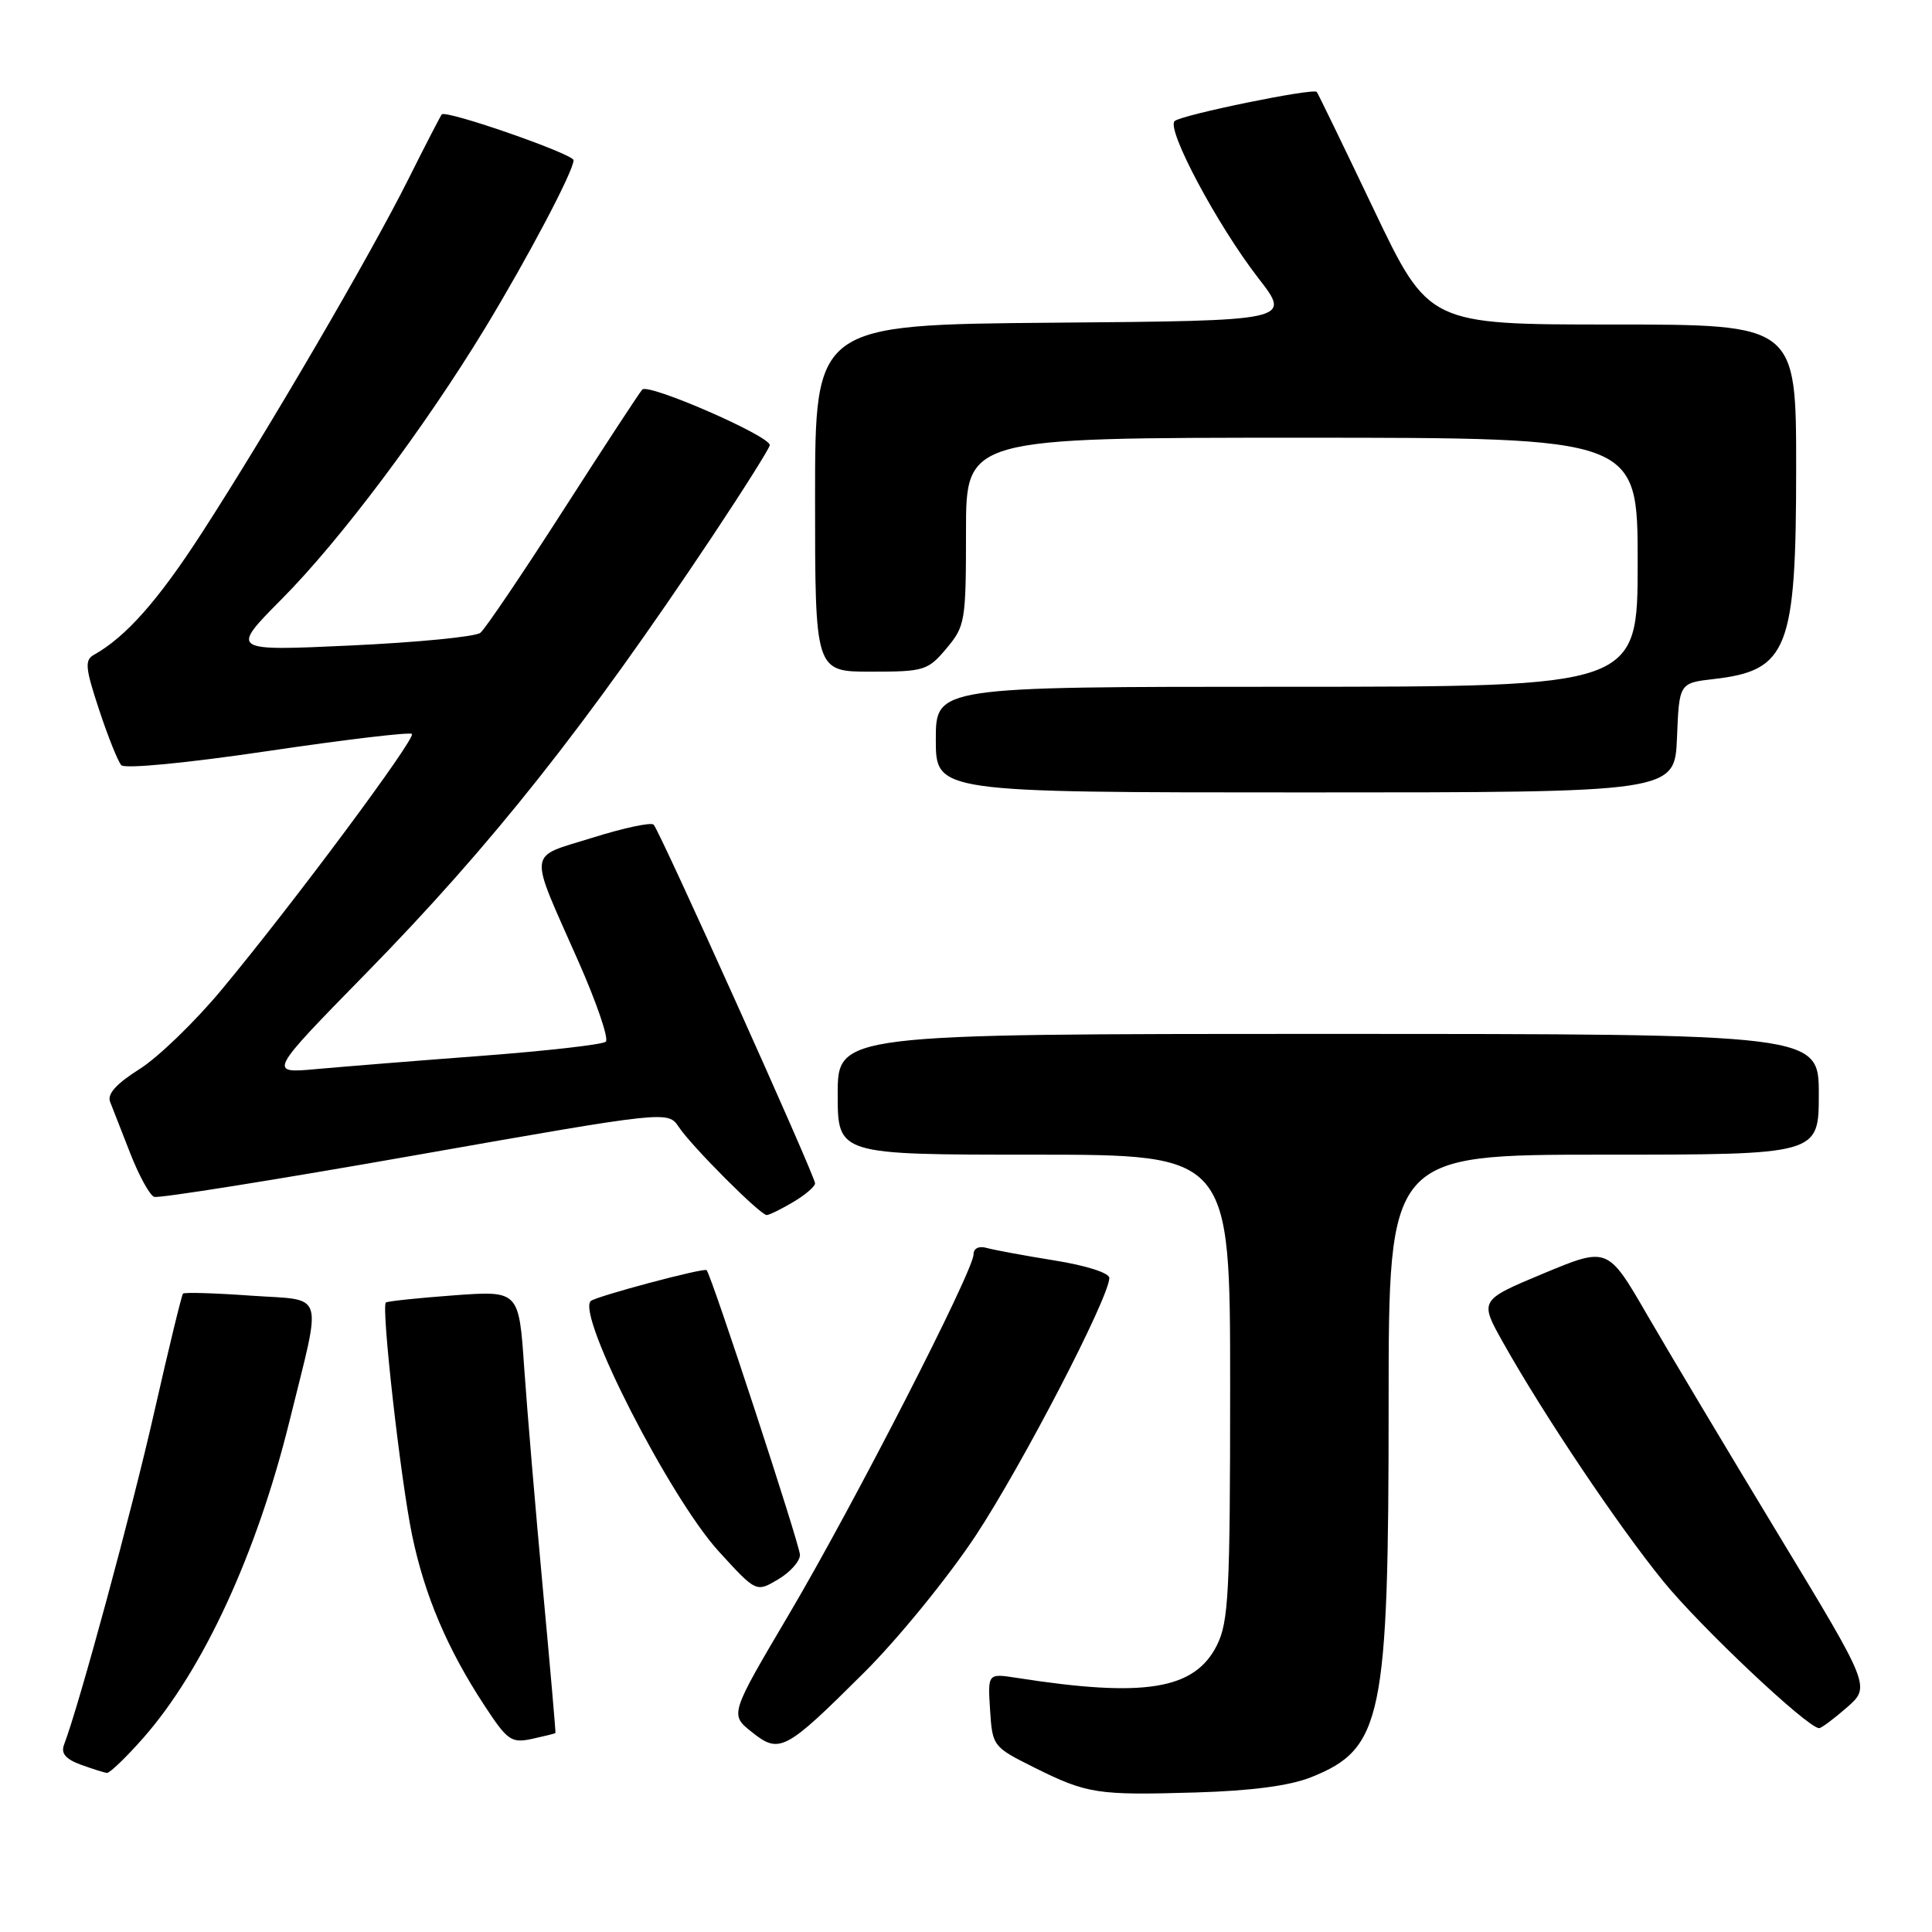 <?xml version="1.0" encoding="UTF-8" standalone="no"?>
<!DOCTYPE svg PUBLIC "-//W3C//DTD SVG 1.1//EN" "http://www.w3.org/Graphics/SVG/1.1/DTD/svg11.dtd" >
<svg xmlns="http://www.w3.org/2000/svg" xmlns:xlink="http://www.w3.org/1999/xlink" version="1.1" viewBox="0 0 256 256">
 <g >
 <path fill="currentColor"
d=" M 173.76 235.48 C 183.17 231.71 184.00 227.69 184.00 186.06 C 184.00 153.00 184.00 153.00 212.50 153.00 C 241.00 153.00 241.00 153.00 241.00 145.00 C 241.00 137.00 241.00 137.00 176.00 137.00 C 111.00 137.00 111.00 137.00 111.00 145.00 C 111.00 153.00 111.00 153.00 137.00 153.00 C 163.00 153.00 163.00 153.00 163.00 183.75 C 163.00 211.02 162.80 214.90 161.25 218.00 C 158.30 223.90 151.67 224.98 134.69 222.32 C 130.88 221.73 130.88 221.73 131.19 226.58 C 131.50 231.38 131.57 231.47 136.99 234.18 C 144.06 237.70 145.35 237.90 158.50 237.51 C 165.87 237.29 170.91 236.62 173.76 235.48 Z  M 19.00 230.27 C 26.92 221.26 34.02 205.88 38.36 188.30 C 42.70 170.69 43.23 172.38 33.24 171.68 C 28.49 171.34 24.44 171.22 24.25 171.41 C 24.07 171.60 22.37 178.60 20.47 186.97 C 17.54 199.96 10.49 225.95 8.49 231.17 C 8.05 232.32 8.68 233.08 10.68 233.82 C 12.23 234.38 13.80 234.88 14.17 234.92 C 14.53 234.96 16.71 232.87 19.00 230.27 Z  M 114.50 221.62 C 118.99 217.16 125.63 209.00 129.27 203.50 C 135.44 194.15 146.97 171.93 146.99 169.34 C 147.00 168.67 143.92 167.69 139.75 167.02 C 135.76 166.38 131.71 165.63 130.75 165.36 C 129.71 165.06 129.00 165.41 129.00 166.21 C 129.00 168.40 113.07 199.47 104.58 213.84 C 96.70 227.18 96.70 227.18 99.60 229.49 C 103.29 232.44 104.02 232.06 114.50 221.62 Z  M 73.60 229.63 C 73.65 229.56 72.90 220.95 71.93 210.50 C 70.96 200.05 69.85 186.89 69.46 181.25 C 68.76 171.01 68.76 171.01 60.13 171.64 C 55.38 171.99 51.33 172.42 51.13 172.59 C 50.49 173.13 53.09 196.17 54.62 203.49 C 56.27 211.40 59.27 218.48 64.16 225.94 C 67.24 230.64 67.74 231.00 70.50 230.41 C 72.15 230.05 73.54 229.71 73.60 229.63 Z  M 244.72 226.25 C 247.86 223.50 247.86 223.50 235.68 203.39 C 228.98 192.32 221.14 179.20 218.26 174.23 C 213.03 165.20 213.03 165.20 204.52 168.74 C 196.02 172.29 196.02 172.29 199.17 177.90 C 204.52 187.44 214.41 202.17 220.37 209.50 C 225.32 215.59 239.51 228.97 241.04 228.99 C 241.33 229.00 242.99 227.76 244.72 226.25 Z  M 106.00 206.03 C 106.00 204.75 94.26 168.93 93.63 168.30 C 93.29 167.95 78.86 171.80 78.27 172.40 C 76.39 174.28 88.79 198.51 95.24 205.57 C 100.20 211.00 100.20 211.00 103.10 209.28 C 104.69 208.34 106.00 206.88 106.00 206.03 Z  M 105.10 159.28 C 106.69 158.34 108.00 157.22 108.00 156.80 C 108.00 155.81 87.42 110.09 86.61 109.27 C 86.26 108.93 82.61 109.71 78.48 111.01 C 69.79 113.73 69.96 112.27 76.66 127.43 C 79.07 132.89 80.70 137.66 80.27 138.03 C 79.85 138.41 72.53 139.24 64.00 139.89 C 55.47 140.53 45.58 141.33 42.00 141.65 C 35.50 142.25 35.50 142.25 48.59 128.88 C 65.19 111.92 77.64 96.20 94.39 71.07 C 98.57 64.79 102.00 59.34 102.00 58.98 C 102.00 57.75 85.87 50.73 85.10 51.62 C 84.68 52.10 79.94 59.34 74.57 67.71 C 69.20 76.07 64.29 83.34 63.65 83.85 C 63.02 84.37 55.30 85.12 46.50 85.53 C 30.50 86.27 30.50 86.27 37.33 79.38 C 45.09 71.57 56.20 56.75 64.26 43.50 C 69.94 34.14 76.00 22.66 76.00 21.23 C 76.00 20.41 59.11 14.53 58.54 15.16 C 58.37 15.35 56.37 19.22 54.10 23.76 C 49.04 33.88 35.40 57.24 26.74 70.62 C 20.97 79.55 16.67 84.41 12.44 86.77 C 11.20 87.47 11.30 88.51 13.13 94.04 C 14.30 97.59 15.63 100.90 16.07 101.39 C 16.54 101.90 24.75 101.11 35.48 99.52 C 45.72 98.00 54.31 96.98 54.58 97.25 C 55.15 97.82 38.73 119.90 29.34 131.17 C 25.83 135.39 20.94 140.12 18.47 141.67 C 15.40 143.61 14.18 144.97 14.59 146.00 C 14.92 146.82 16.13 149.91 17.27 152.85 C 18.42 155.79 19.84 158.38 20.43 158.59 C 21.02 158.81 36.57 156.33 55.00 153.08 C 88.50 147.18 88.50 147.18 89.95 149.34 C 91.68 151.93 100.74 161.00 101.59 161.00 C 101.92 161.00 103.50 160.23 105.10 159.28 Z  M 222.21 97.75 C 222.50 90.50 222.50 90.50 227.14 89.97 C 236.91 88.84 238.00 86.03 238.00 62.05 C 238.00 43.00 238.00 43.00 213.65 43.00 C 189.31 43.00 189.31 43.00 182.03 27.75 C 178.03 19.36 174.63 12.36 174.48 12.18 C 174.00 11.64 156.56 15.22 155.65 16.04 C 154.49 17.07 161.33 29.89 166.75 36.87 C 171.12 42.50 171.12 42.50 139.56 42.76 C 108.00 43.03 108.00 43.03 108.00 66.01 C 108.00 89.00 108.00 89.00 115.41 89.00 C 122.46 89.00 122.95 88.85 125.41 85.92 C 127.89 82.97 128.00 82.33 128.00 70.42 C 128.00 58.00 128.00 58.00 172.50 58.00 C 217.00 58.00 217.00 58.00 217.00 74.50 C 217.00 91.00 217.00 91.00 170.50 91.00 C 124.00 91.00 124.00 91.00 124.00 98.00 C 124.00 105.00 124.00 105.00 172.96 105.00 C 221.91 105.00 221.91 105.00 222.21 97.75 Z "/>
</g>
</svg>